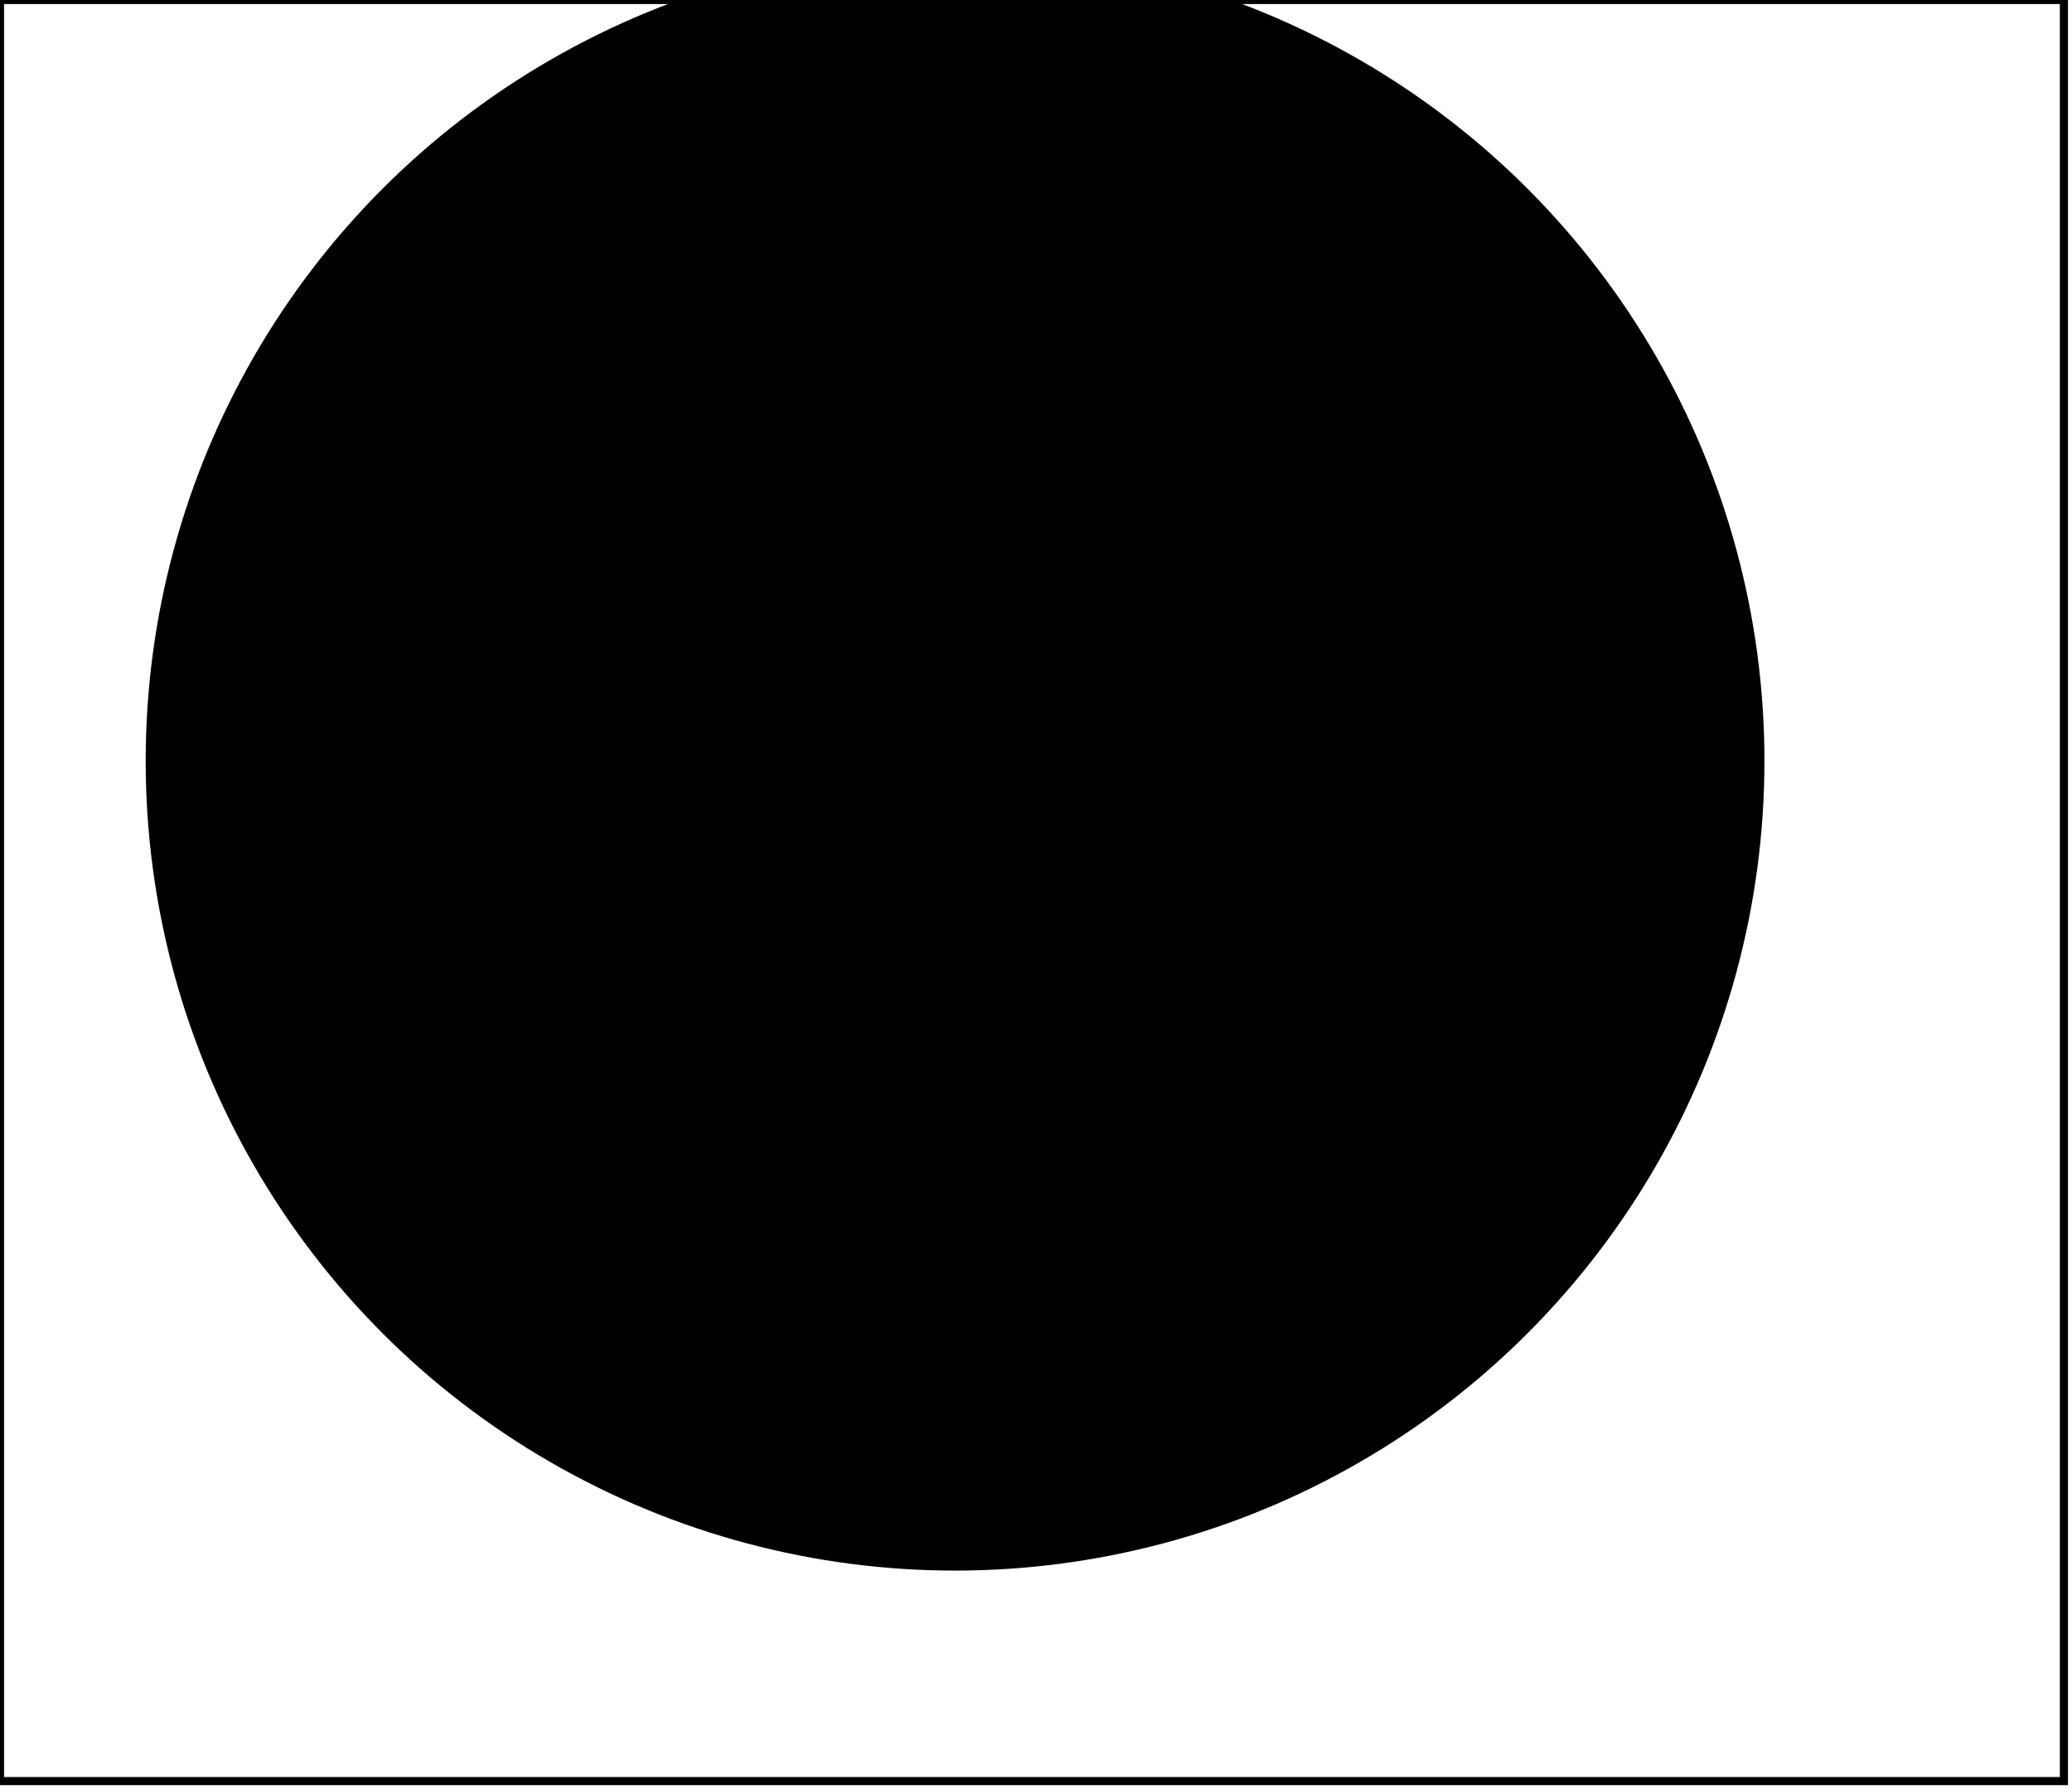 <?xml version='1.0' encoding='utf-8'?>
<svg width="256" height="221" xmlns="http://www.w3.org/2000/svg" viewBox="0 0 256 221"><rect width="256" height="221" fill="white" /><circle cx="118" cy="94" r="100" fill="black" /><path d="M 0,0 L 0,220 L 255,220 L 255,0 Z" fill="none" stroke="black" stroke-width="1" /></svg>